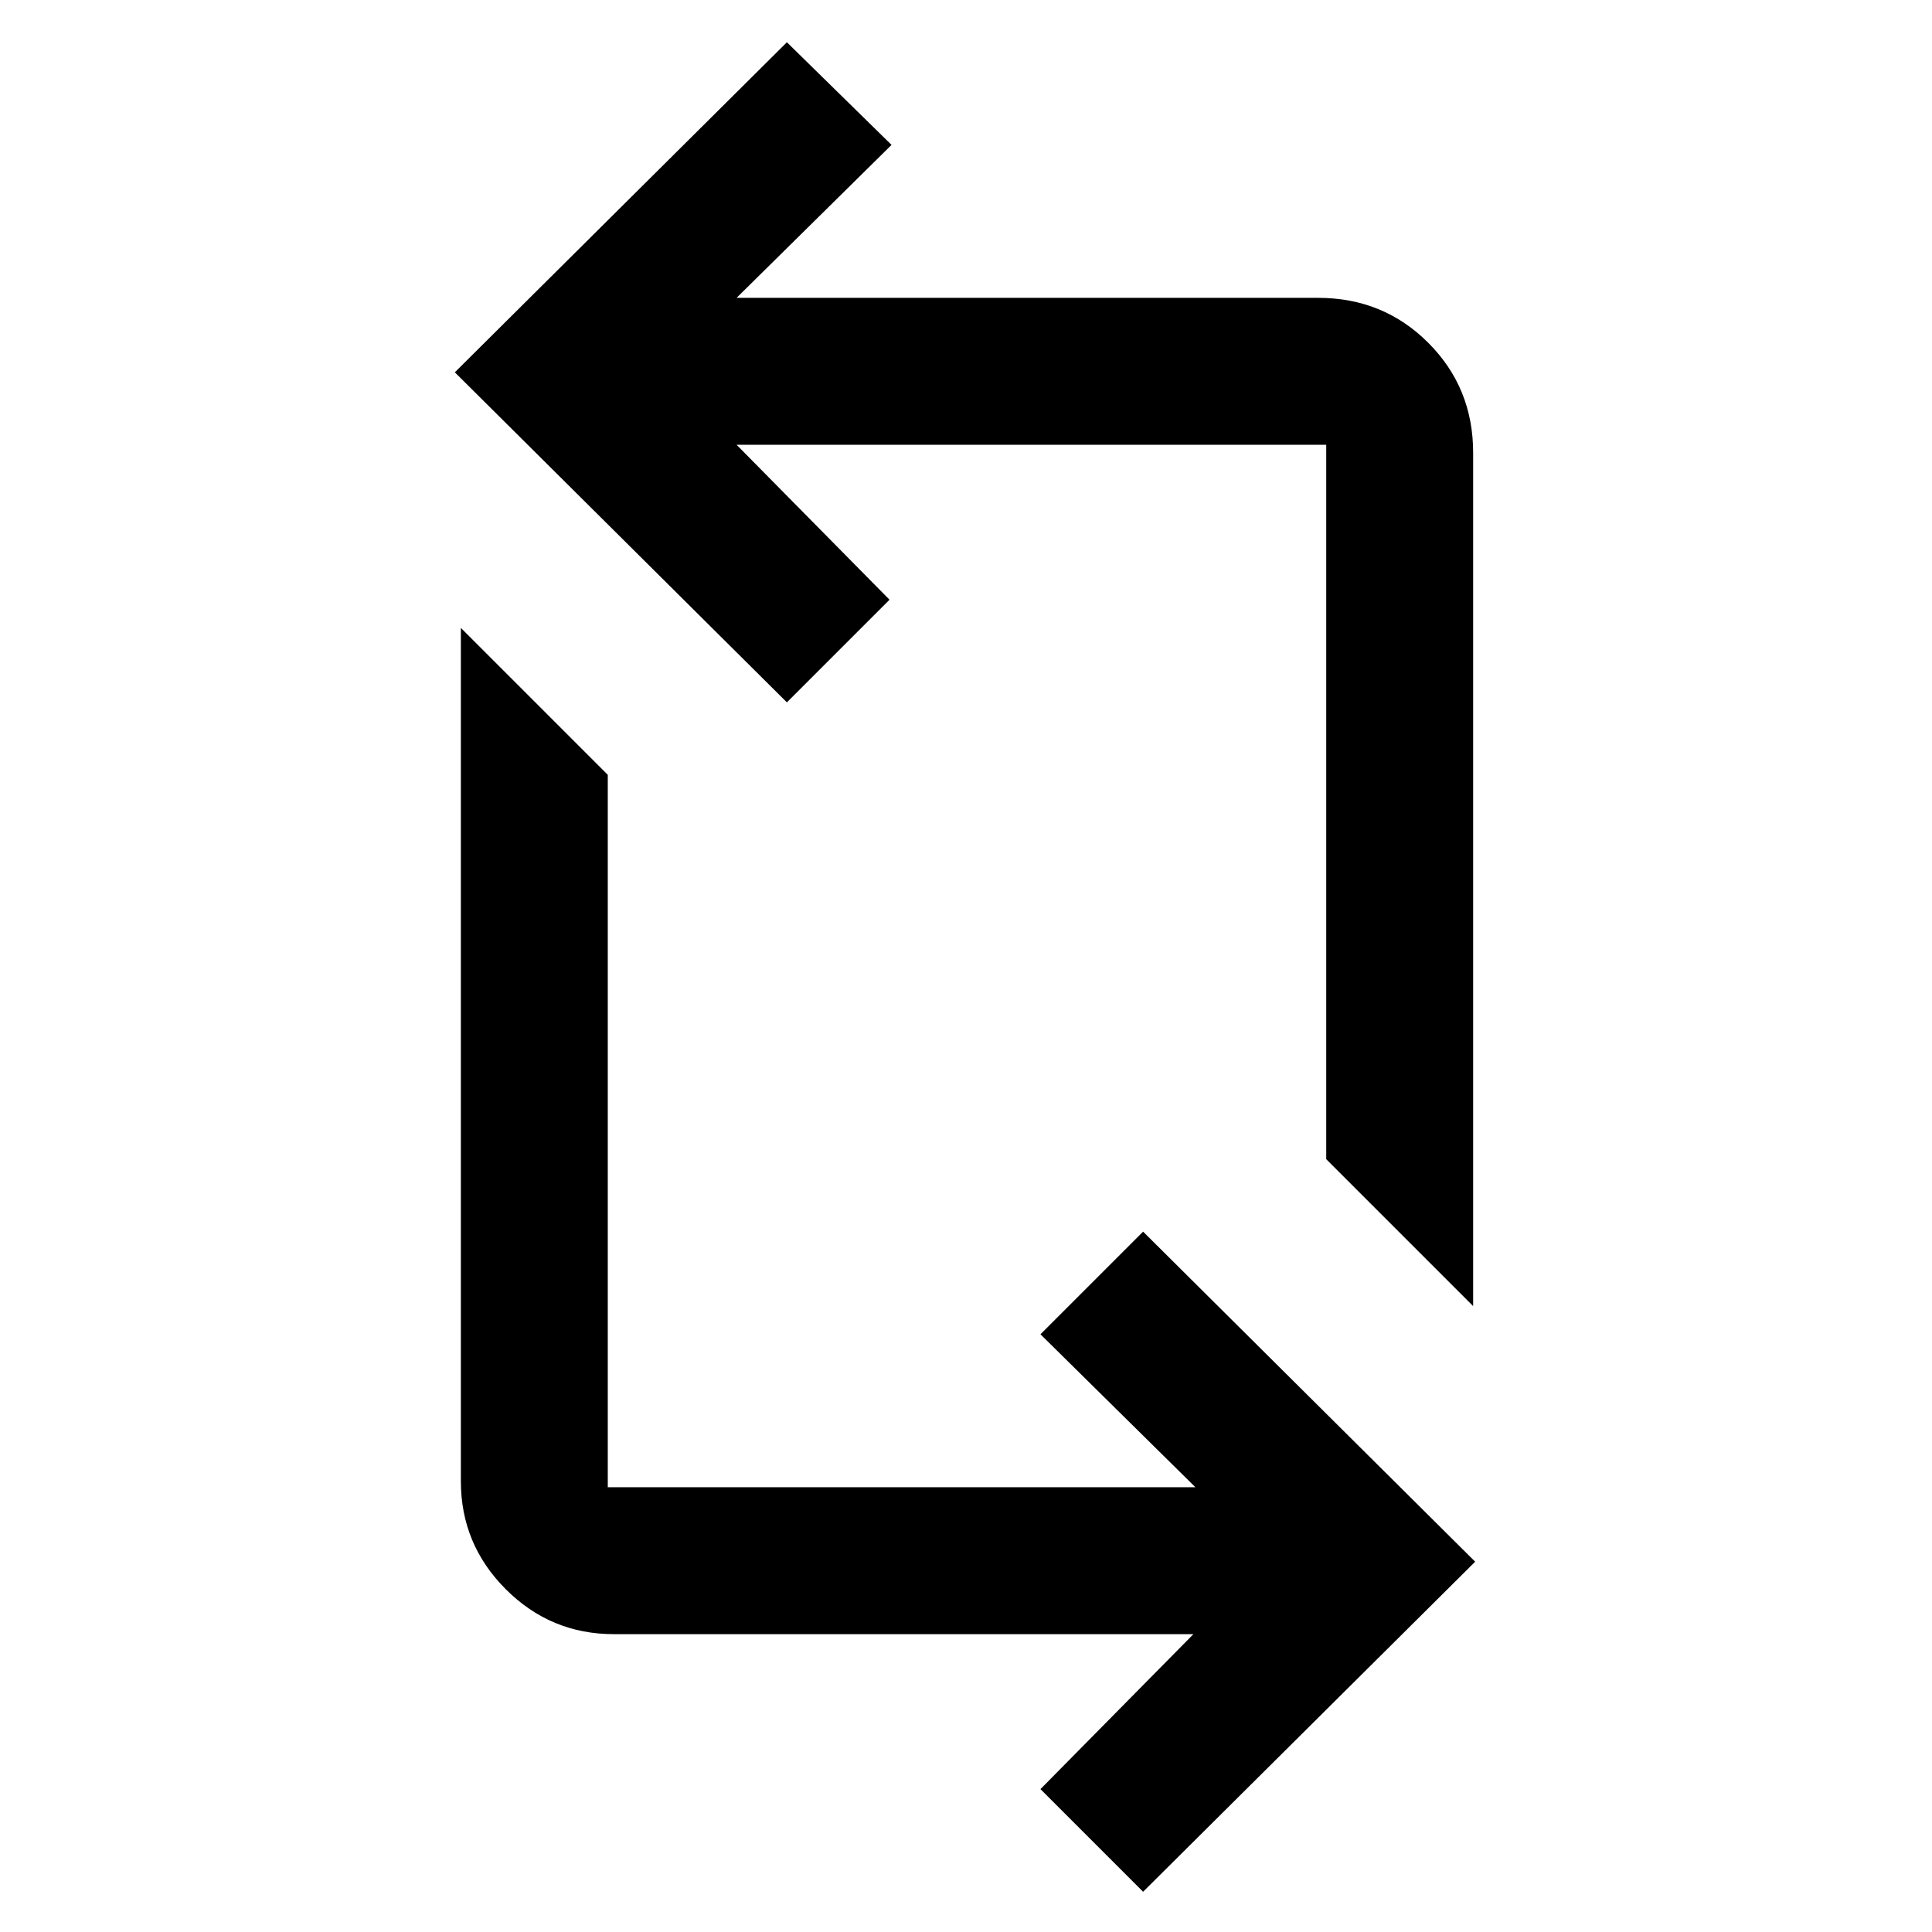 <svg xmlns="http://www.w3.org/2000/svg" height="48" viewBox="0 -960 960 960" width="48"><path d="m568-20-51-51 76-77H305q-31.362 0-53.681-22.319Q229-192.637 229-224v-424l73 73v354h292l-77-76 51-51 165 164L568-20Zm164-291-73-73v-355H366l76 77-51 51-165-164 165-164 52 51-77 76h289q32.362 0 54.681 22.319Q732-767.362 732-735v424Z"/></svg>